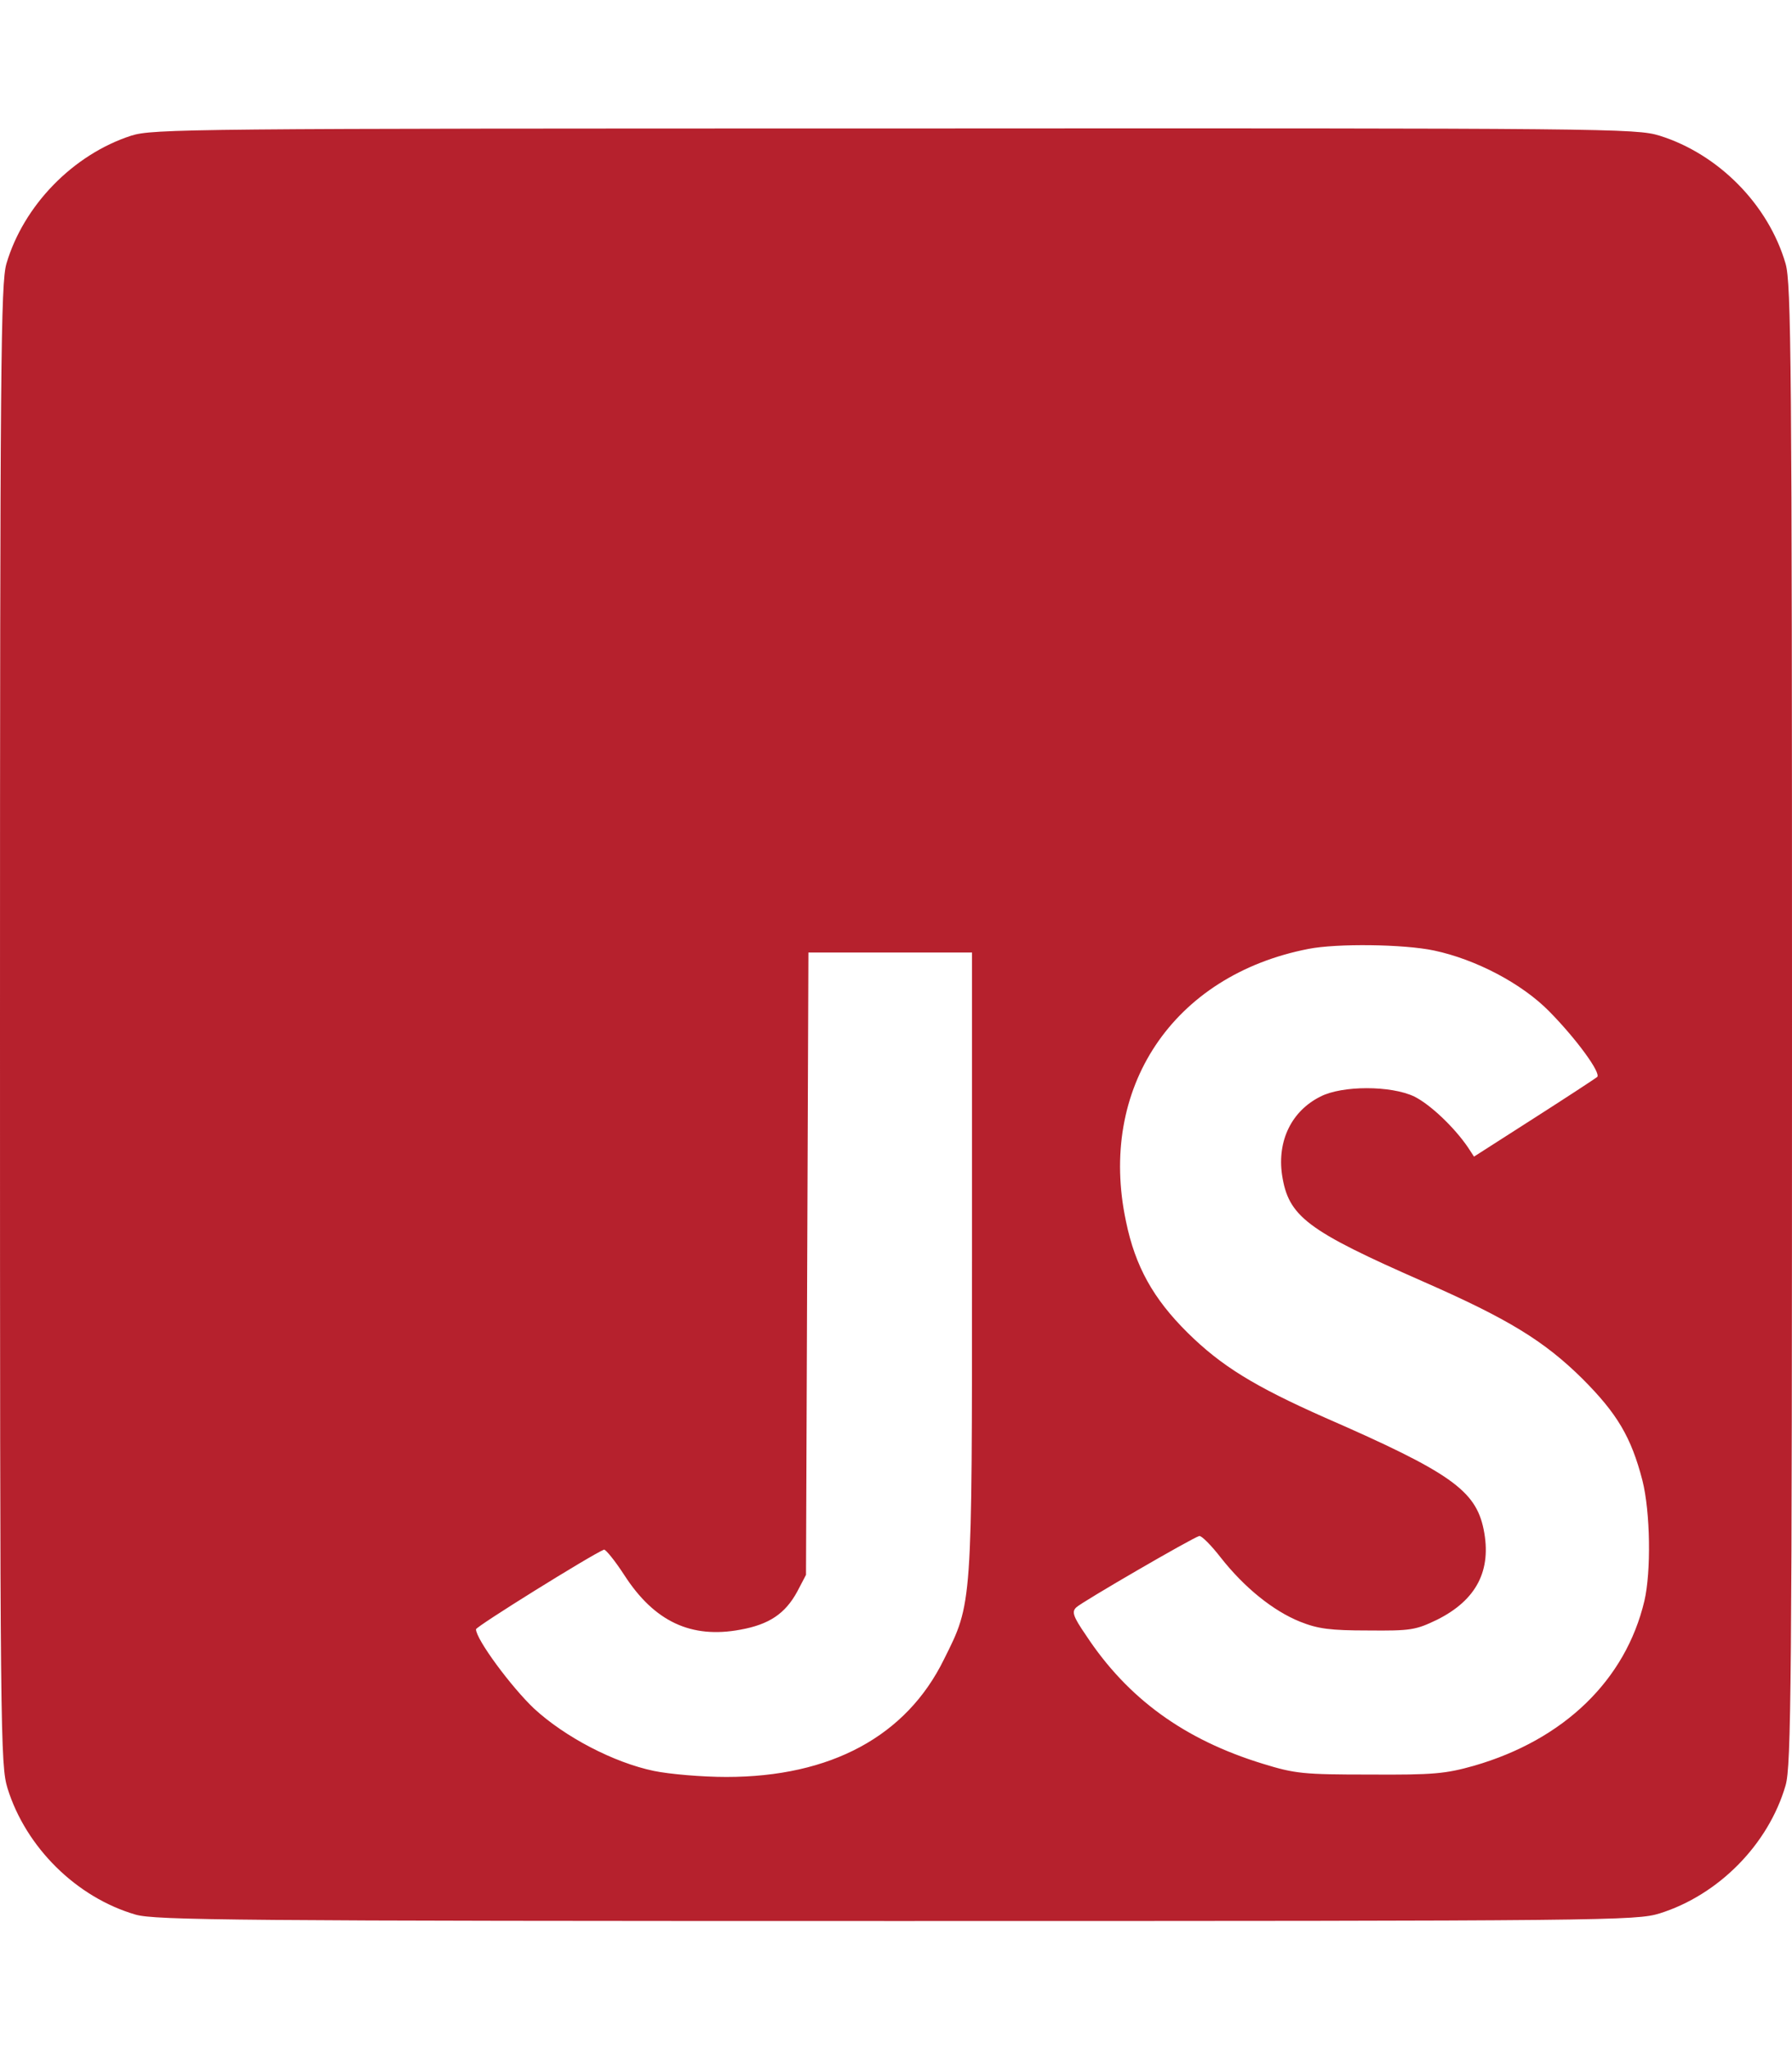 <?xml version="1.0" standalone="no"?>
<!DOCTYPE svg PUBLIC "-//W3C//DTD SVG 20010904//EN"
 "http://www.w3.org/TR/2001/REC-SVG-20010904/DTD/svg10.dtd">
<svg version="1.0" xmlns="http://www.w3.org/2000/svg"
 width="448pt" height="512pt" viewBox="0 0 448 512"
 preserveAspectRatio="xMidYMid meet">
<g transform="translate(0,512) scale(0.1,-0.1)"
fill="#B6212D" stroke="none">
<path d="M328 4781 c-145 -47 -269 -174 -312 -320 -14 -49 -16 -245 -16 -1902
0 -1785 1 -1849 19 -1908 46 -147 172 -272 320 -315 49 -14 245 -16 1902 -16
1785 0 1849 1 1908 19 147 46 272 172 315 320 14 49 16 245 16 1901 0 1656 -2
1852 -16 1901 -43 148 -168 274 -315 320 -59 18 -122 19 -1912 18 -1768 0
-1855 -1 -1909 -18z m3257 -2036 c104 -22 219 -82 288 -152 68 -69 130 -154
120 -164 -5 -4 -75 -50 -158 -103 l-150 -96 -15 23 c-34 50 -94 107 -134 127
-58 28 -181 28 -235 0 -72 -36 -108 -110 -96 -195 16 -105 61 -139 357 -269
207 -91 298 -146 394 -241 87 -87 122 -146 150 -254 20 -79 22 -228 5 -301
-47 -198 -201 -347 -426 -412 -71 -20 -101 -23 -260 -22 -166 0 -187 2 -268
27 -196 60 -338 163 -442 321 -33 48 -36 59 -24 70 15 14 289 173 307 178 5 2
30 -23 54 -54 59 -75 131 -133 198 -160 45 -18 76 -22 170 -22 107 -1 119 1
173 27 98 49 137 123 116 226 -20 97 -83 142 -397 279 -176 78 -259 129 -343
212 -86 85 -131 166 -154 278 -71 333 117 615 456 681 71 14 238 12 314 -4z
m-1155 -777 c0 -865 1 -852 -70 -994 -94 -192 -283 -294 -544 -294 -61 0 -142
7 -181 15 -101 21 -223 85 -300 156 -57 54 -145 173 -145 198 0 7 288 186 320
199 4 1 27 -27 51 -64 75 -116 167 -159 290 -136 72 13 112 40 142 95 l22 42
3 778 3 777 204 0 205 0 0 -772z"/>
</g>
</svg>

